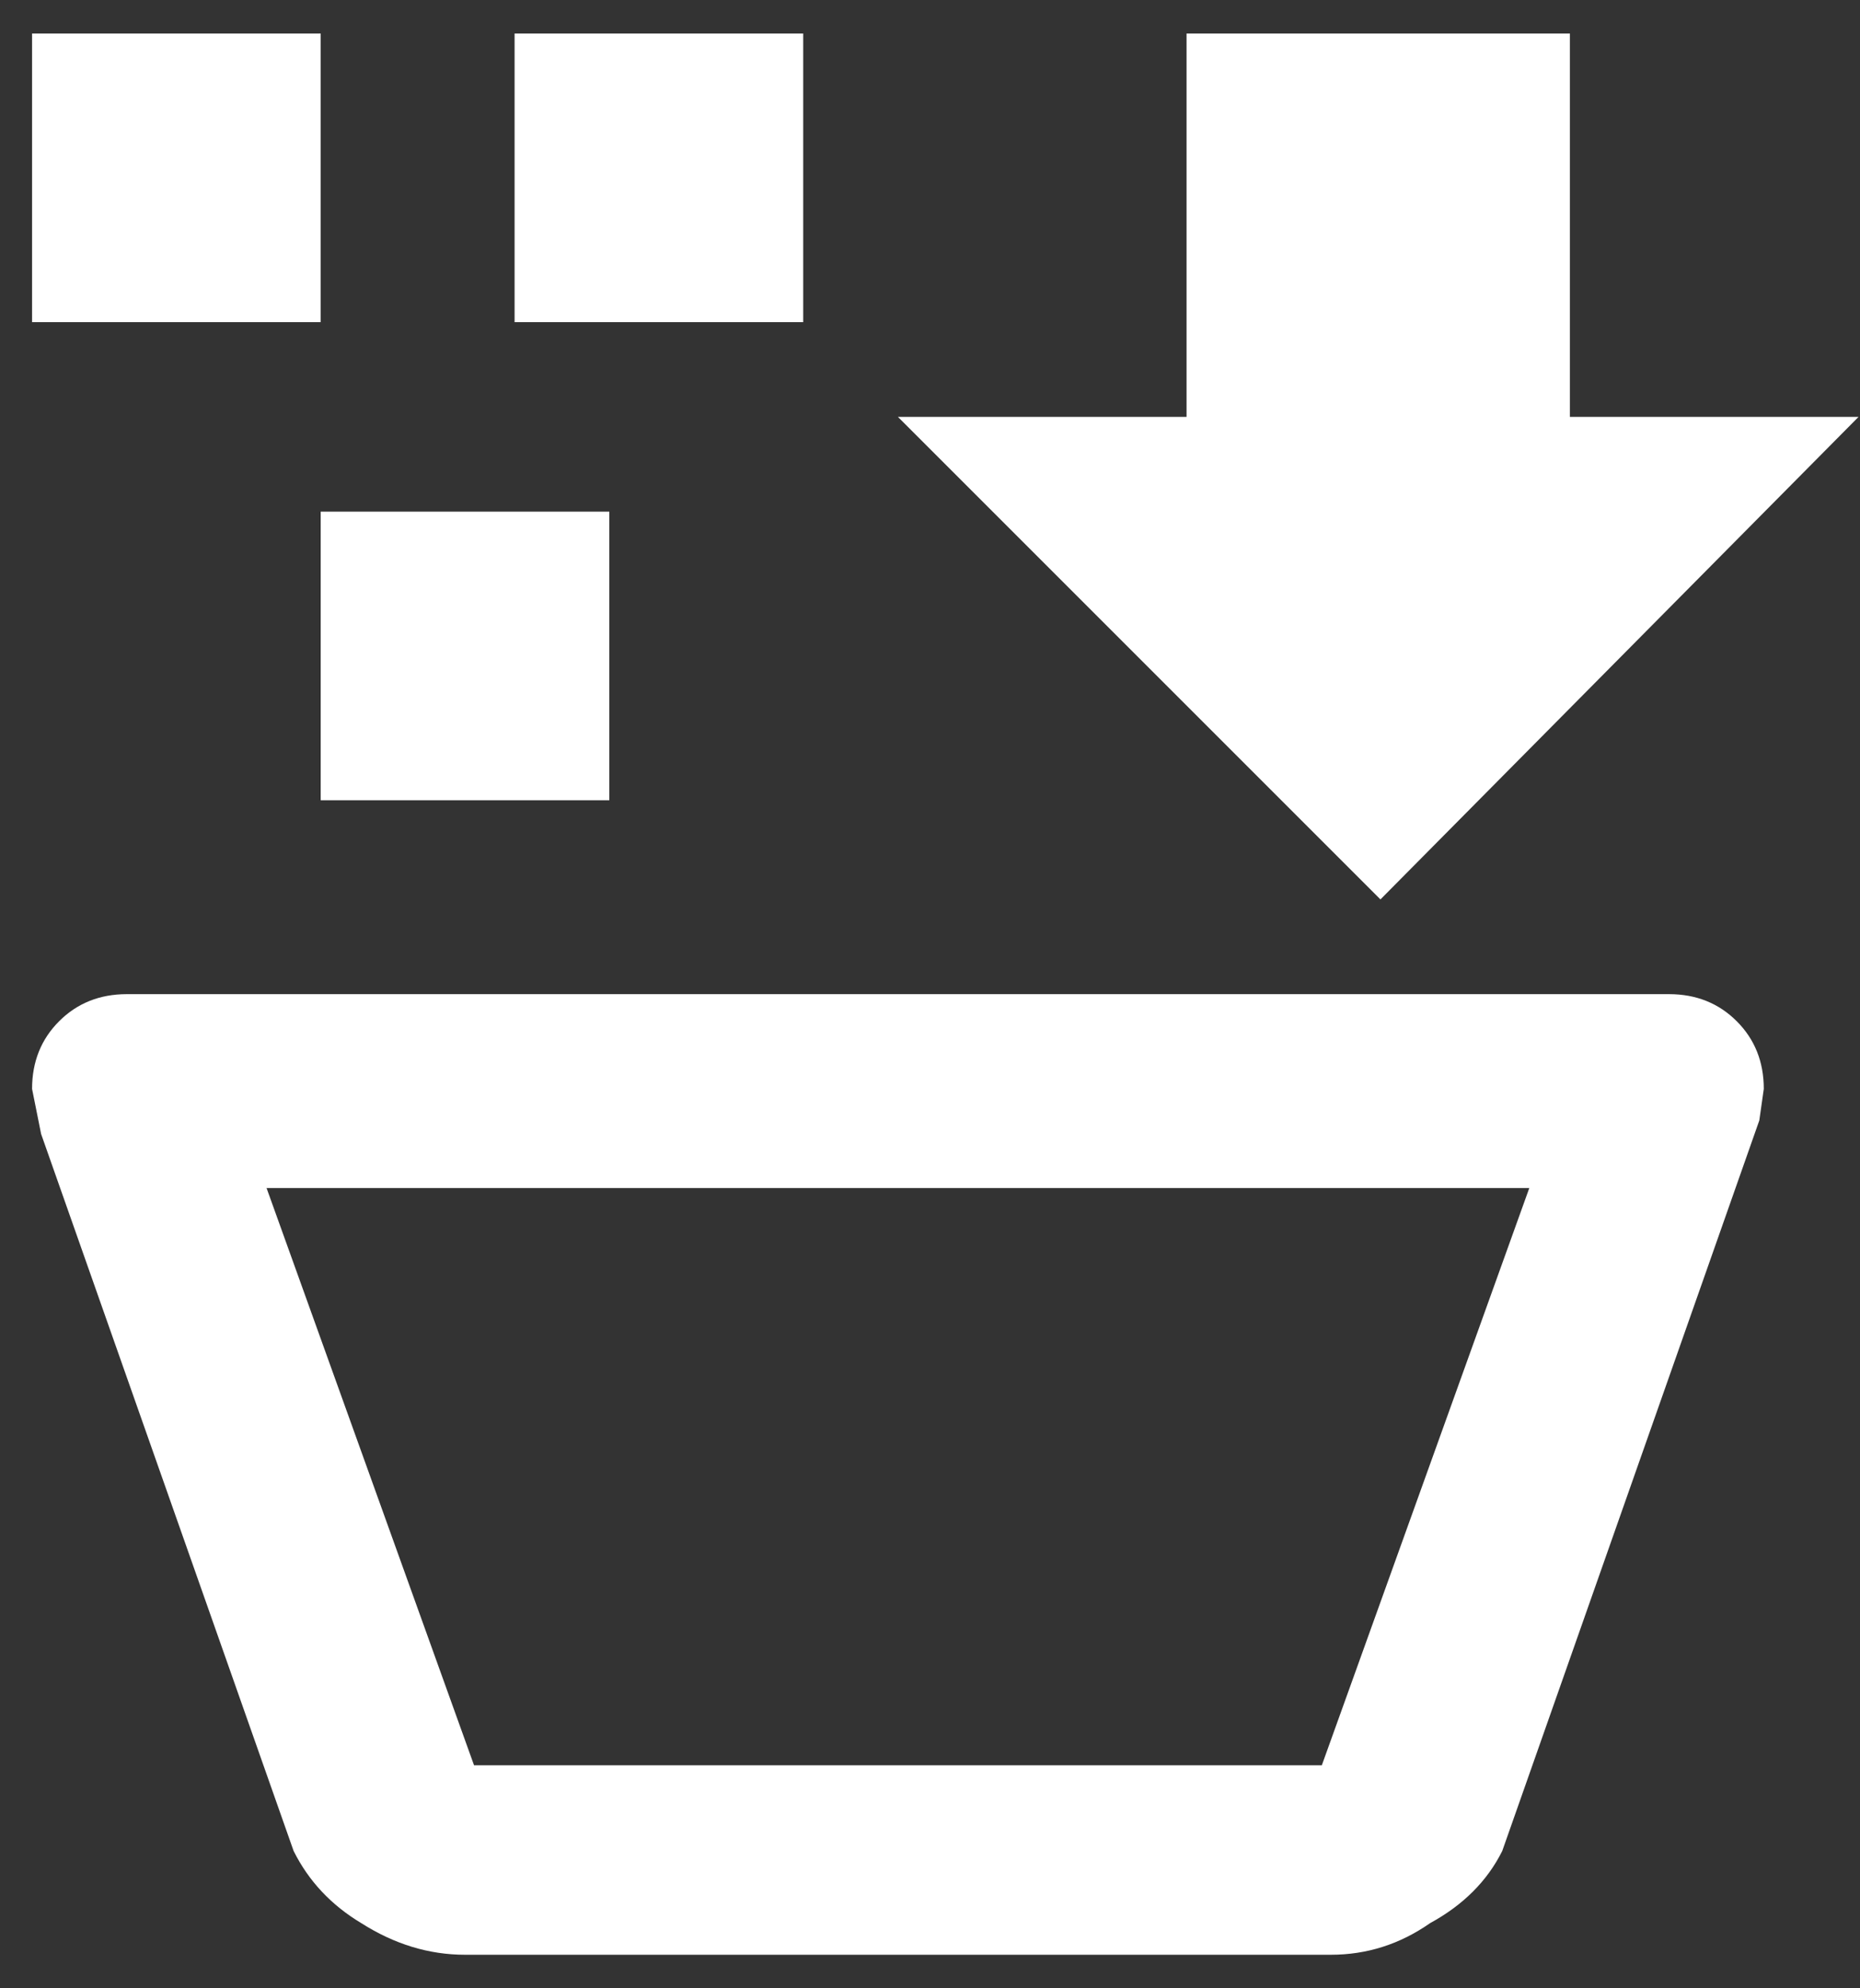 <svg width="29" height="31" viewBox="0 0 29 31" fill="none" xmlns="http://www.w3.org/2000/svg">
<rect x="0" y="0" width="29" height="31" fill="#333333" stroke="none"/>
<path d="M0.5 0.523H5V5.023H0.5V0.523ZM5 7.977H9.5V12.477H5V7.977ZM8.023 0.523H12.523V5.023H8.023V0.523ZM21.523 14.023L14 6.5H18.5V0.523H24.477V6.5H28.977L21.523 14.023ZM7.25 30.477C6.688 30.477 6.148 30.312 5.633 29.984C5.164 29.703 4.812 29.328 4.578 28.859L0.641 17.68L0.5 16.977C0.5 16.555 0.641 16.203 0.922 15.922C1.203 15.641 1.555 15.5 1.977 15.5H26.023C26.445 15.5 26.797 15.641 27.078 15.922C27.359 16.203 27.5 16.555 27.5 16.977L27.43 17.469L23.422 28.859C23.188 29.328 22.812 29.703 22.297 29.984C21.828 30.312 21.312 30.477 20.75 30.477H7.25ZM7.391 27.523H20.609L23.844 18.523H4.156L7.391 27.523Z" fill="white"/>
</svg>
